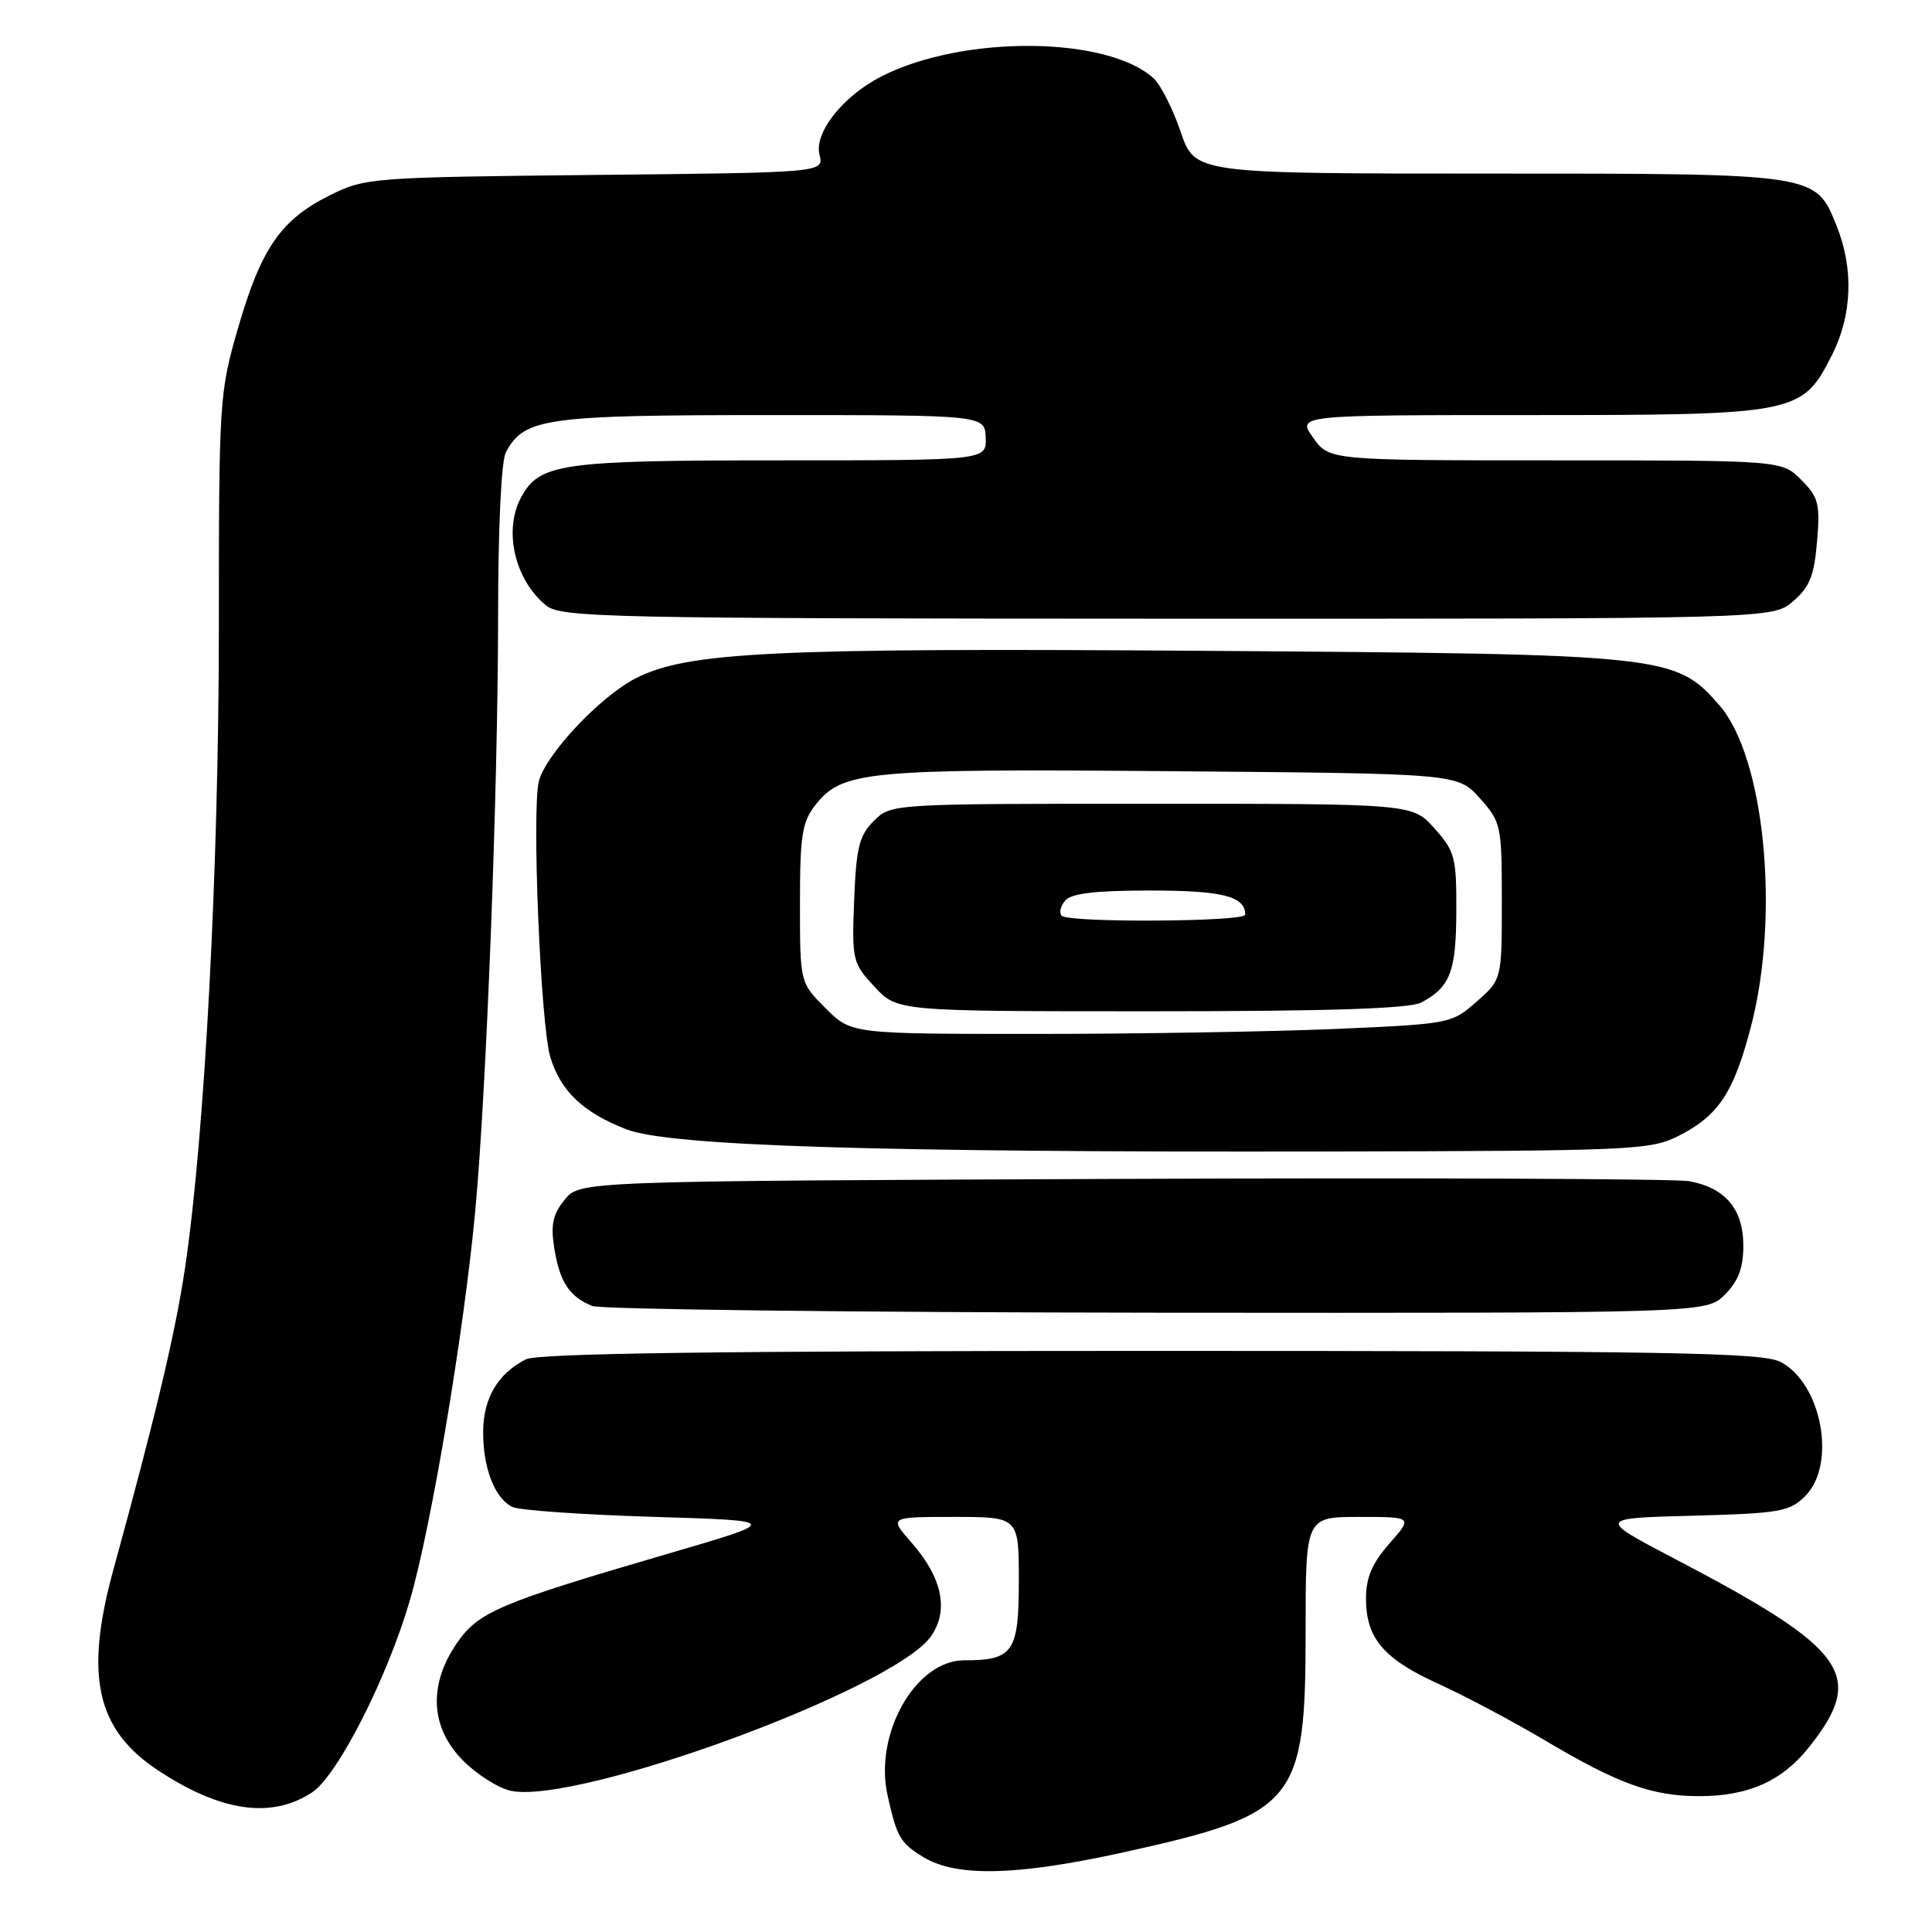 <?xml version="1.0" encoding="UTF-8" standalone="no"?>
<!DOCTYPE svg PUBLIC "-//W3C//DTD SVG 1.1//EN" "http://www.w3.org/Graphics/SVG/1.1/DTD/svg11.dtd" >
<svg xmlns="http://www.w3.org/2000/svg" xmlns:xlink="http://www.w3.org/1999/xlink" version="1.1" viewBox="0 0 256 256">
 <g >
 <path fill="currentColor"
d=" M 148.88 245.44 C 171.76 240.39 173.00 238.89 173.00 216.25 C 173.00 201.00 173.00 201.00 180.10 201.00 C 187.21 201.00 187.21 201.00 184.10 204.53 C 181.81 207.14 181.00 209.05 181.00 211.81 C 181.00 217.07 183.33 219.82 190.60 223.12 C 194.06 224.69 200.41 228.06 204.70 230.60 C 214.43 236.38 218.91 238.00 225.16 238.00 C 231.61 238.00 236.10 236.02 239.62 231.61 C 247.31 222.00 244.91 218.59 221.99 206.59 C 211.64 201.17 211.64 201.17 224.29 200.84 C 235.85 200.53 237.14 200.30 239.20 198.24 C 243.39 194.05 241.40 183.29 235.91 180.45 C 233.52 179.22 221.02 179.00 152.48 179.00 C 95.08 179.00 71.24 179.32 69.68 180.12 C 65.95 182.02 64.05 185.26 64.02 189.70 C 64.00 194.53 65.55 198.54 67.89 199.68 C 68.77 200.12 77.15 200.70 86.50 200.99 C 103.50 201.50 103.50 201.50 88.50 205.88 C 66.02 212.45 63.35 213.59 60.48 217.81 C 56.72 223.35 57.05 228.98 61.39 233.32 C 63.25 235.18 66.10 236.97 67.73 237.30 C 76.74 239.10 118.34 223.82 123.32 216.87 C 125.77 213.46 124.88 209.07 120.80 204.43 C 117.79 201.00 117.79 201.00 126.40 201.00 C 135.00 201.00 135.00 201.00 135.00 209.46 C 135.00 218.93 134.26 220.00 127.75 220.00 C 121.33 220.00 115.80 229.73 117.60 237.86 C 118.84 243.44 119.27 244.19 122.34 246.07 C 126.74 248.75 134.72 248.56 148.88 245.44 Z  M 41.34 237.51 C 44.73 235.29 51.35 222.27 54.34 211.95 C 57.17 202.18 61.48 176.44 62.97 160.50 C 64.46 144.48 65.99 104.53 66.00 81.68 C 66.00 70.01 66.42 61.08 67.03 59.94 C 69.47 55.38 72.16 55.00 102.20 55.00 C 130.50 55.00 130.50 55.00 130.61 58.00 C 130.71 61.00 130.71 61.00 103.31 61.00 C 74.23 61.00 71.46 61.40 69.03 65.94 C 66.69 70.32 68.22 76.87 72.37 80.23 C 74.35 81.83 80.22 81.96 154.69 81.98 C 234.89 82.00 234.89 82.00 237.60 79.67 C 239.79 77.79 240.40 76.26 240.77 71.74 C 241.19 66.74 240.96 65.87 238.66 63.57 C 236.09 61.00 236.09 61.00 206.11 61.00 C 176.14 61.00 176.14 61.00 174.00 58.00 C 171.86 55.00 171.86 55.00 202.68 55.00 C 238.13 55.00 238.80 54.86 242.75 47.04 C 245.42 41.75 245.64 35.64 243.38 29.98 C 240.56 22.94 240.96 23.00 197.21 23.00 C 158.32 23.00 158.32 23.00 156.44 17.45 C 155.40 14.40 153.78 11.21 152.84 10.36 C 146.68 4.78 127.65 4.63 116.88 10.08 C 111.72 12.69 107.85 17.56 108.59 20.51 C 109.18 22.87 109.18 22.87 78.84 23.18 C 49.19 23.49 48.39 23.55 43.70 25.88 C 37.23 29.10 34.61 32.88 31.57 43.37 C 29.06 52.03 29.00 52.91 29.00 83.36 C 28.99 115.09 27.12 150.57 24.52 168.00 C 23.23 176.65 20.64 187.55 15.04 207.93 C 11.17 222.02 12.75 229.16 20.91 234.56 C 29.24 240.07 35.96 241.04 41.34 237.51 Z  M 228.55 171.55 C 230.34 169.75 231.00 168.01 231.00 165.05 C 231.00 160.22 228.61 157.38 223.81 156.51 C 221.99 156.19 188.17 156.05 148.66 156.21 C 76.82 156.50 76.82 156.50 74.82 158.97 C 73.24 160.92 72.95 162.30 73.45 165.42 C 74.16 169.86 75.45 171.83 78.47 173.05 C 79.58 173.50 113.26 173.90 153.30 173.94 C 226.09 174.00 226.09 174.00 228.55 171.55 Z  M 222.44 150.50 C 227.74 147.81 229.74 144.76 232.03 135.95 C 235.88 121.11 233.81 100.28 227.81 93.43 C 221.96 86.77 221.02 86.67 159.74 86.24 C 102.39 85.83 91.11 86.38 84.25 89.87 C 79.52 92.29 72.30 99.96 71.40 103.53 C 70.45 107.33 71.63 135.82 72.92 140.07 C 74.28 144.58 77.32 147.46 83.03 149.65 C 88.74 151.84 115.62 152.69 175.50 152.58 C 216.44 152.50 218.69 152.40 222.44 150.50 Z  M 109.40 133.60 C 106.00 130.20 106.00 130.20 106.00 119.73 C 106.00 110.69 106.28 108.91 108.05 106.66 C 111.60 102.15 114.76 101.85 155.33 102.19 C 193.17 102.50 193.17 102.50 196.08 105.77 C 198.91 108.93 199.00 109.36 199.00 119.41 C 199.00 129.79 199.00 129.79 195.65 132.73 C 192.35 135.64 192.10 135.68 176.99 136.34 C 168.57 136.70 150.68 137.00 137.24 137.00 C 112.80 137.00 112.80 137.00 109.40 133.60 Z  M 188.32 132.84 C 192.16 130.79 192.94 128.78 192.97 120.77 C 193.00 113.61 192.78 112.79 190.08 109.77 C 187.16 106.50 187.16 106.50 152.61 106.50 C 118.06 106.50 118.06 106.50 115.78 108.78 C 113.85 110.71 113.45 112.30 113.18 119.28 C 112.87 127.23 112.96 127.61 115.88 130.75 C 118.89 134.00 118.89 134.00 152.51 134.00 C 176.15 134.00 186.78 133.65 188.32 132.84 Z  M 140.68 121.34 C 140.31 120.98 140.52 120.08 141.13 119.34 C 141.93 118.38 145.13 118.00 152.42 118.00 C 162.01 118.00 165.00 118.76 165.00 121.20 C 165.00 122.15 141.62 122.29 140.68 121.34 Z "/>
</g>
</svg>